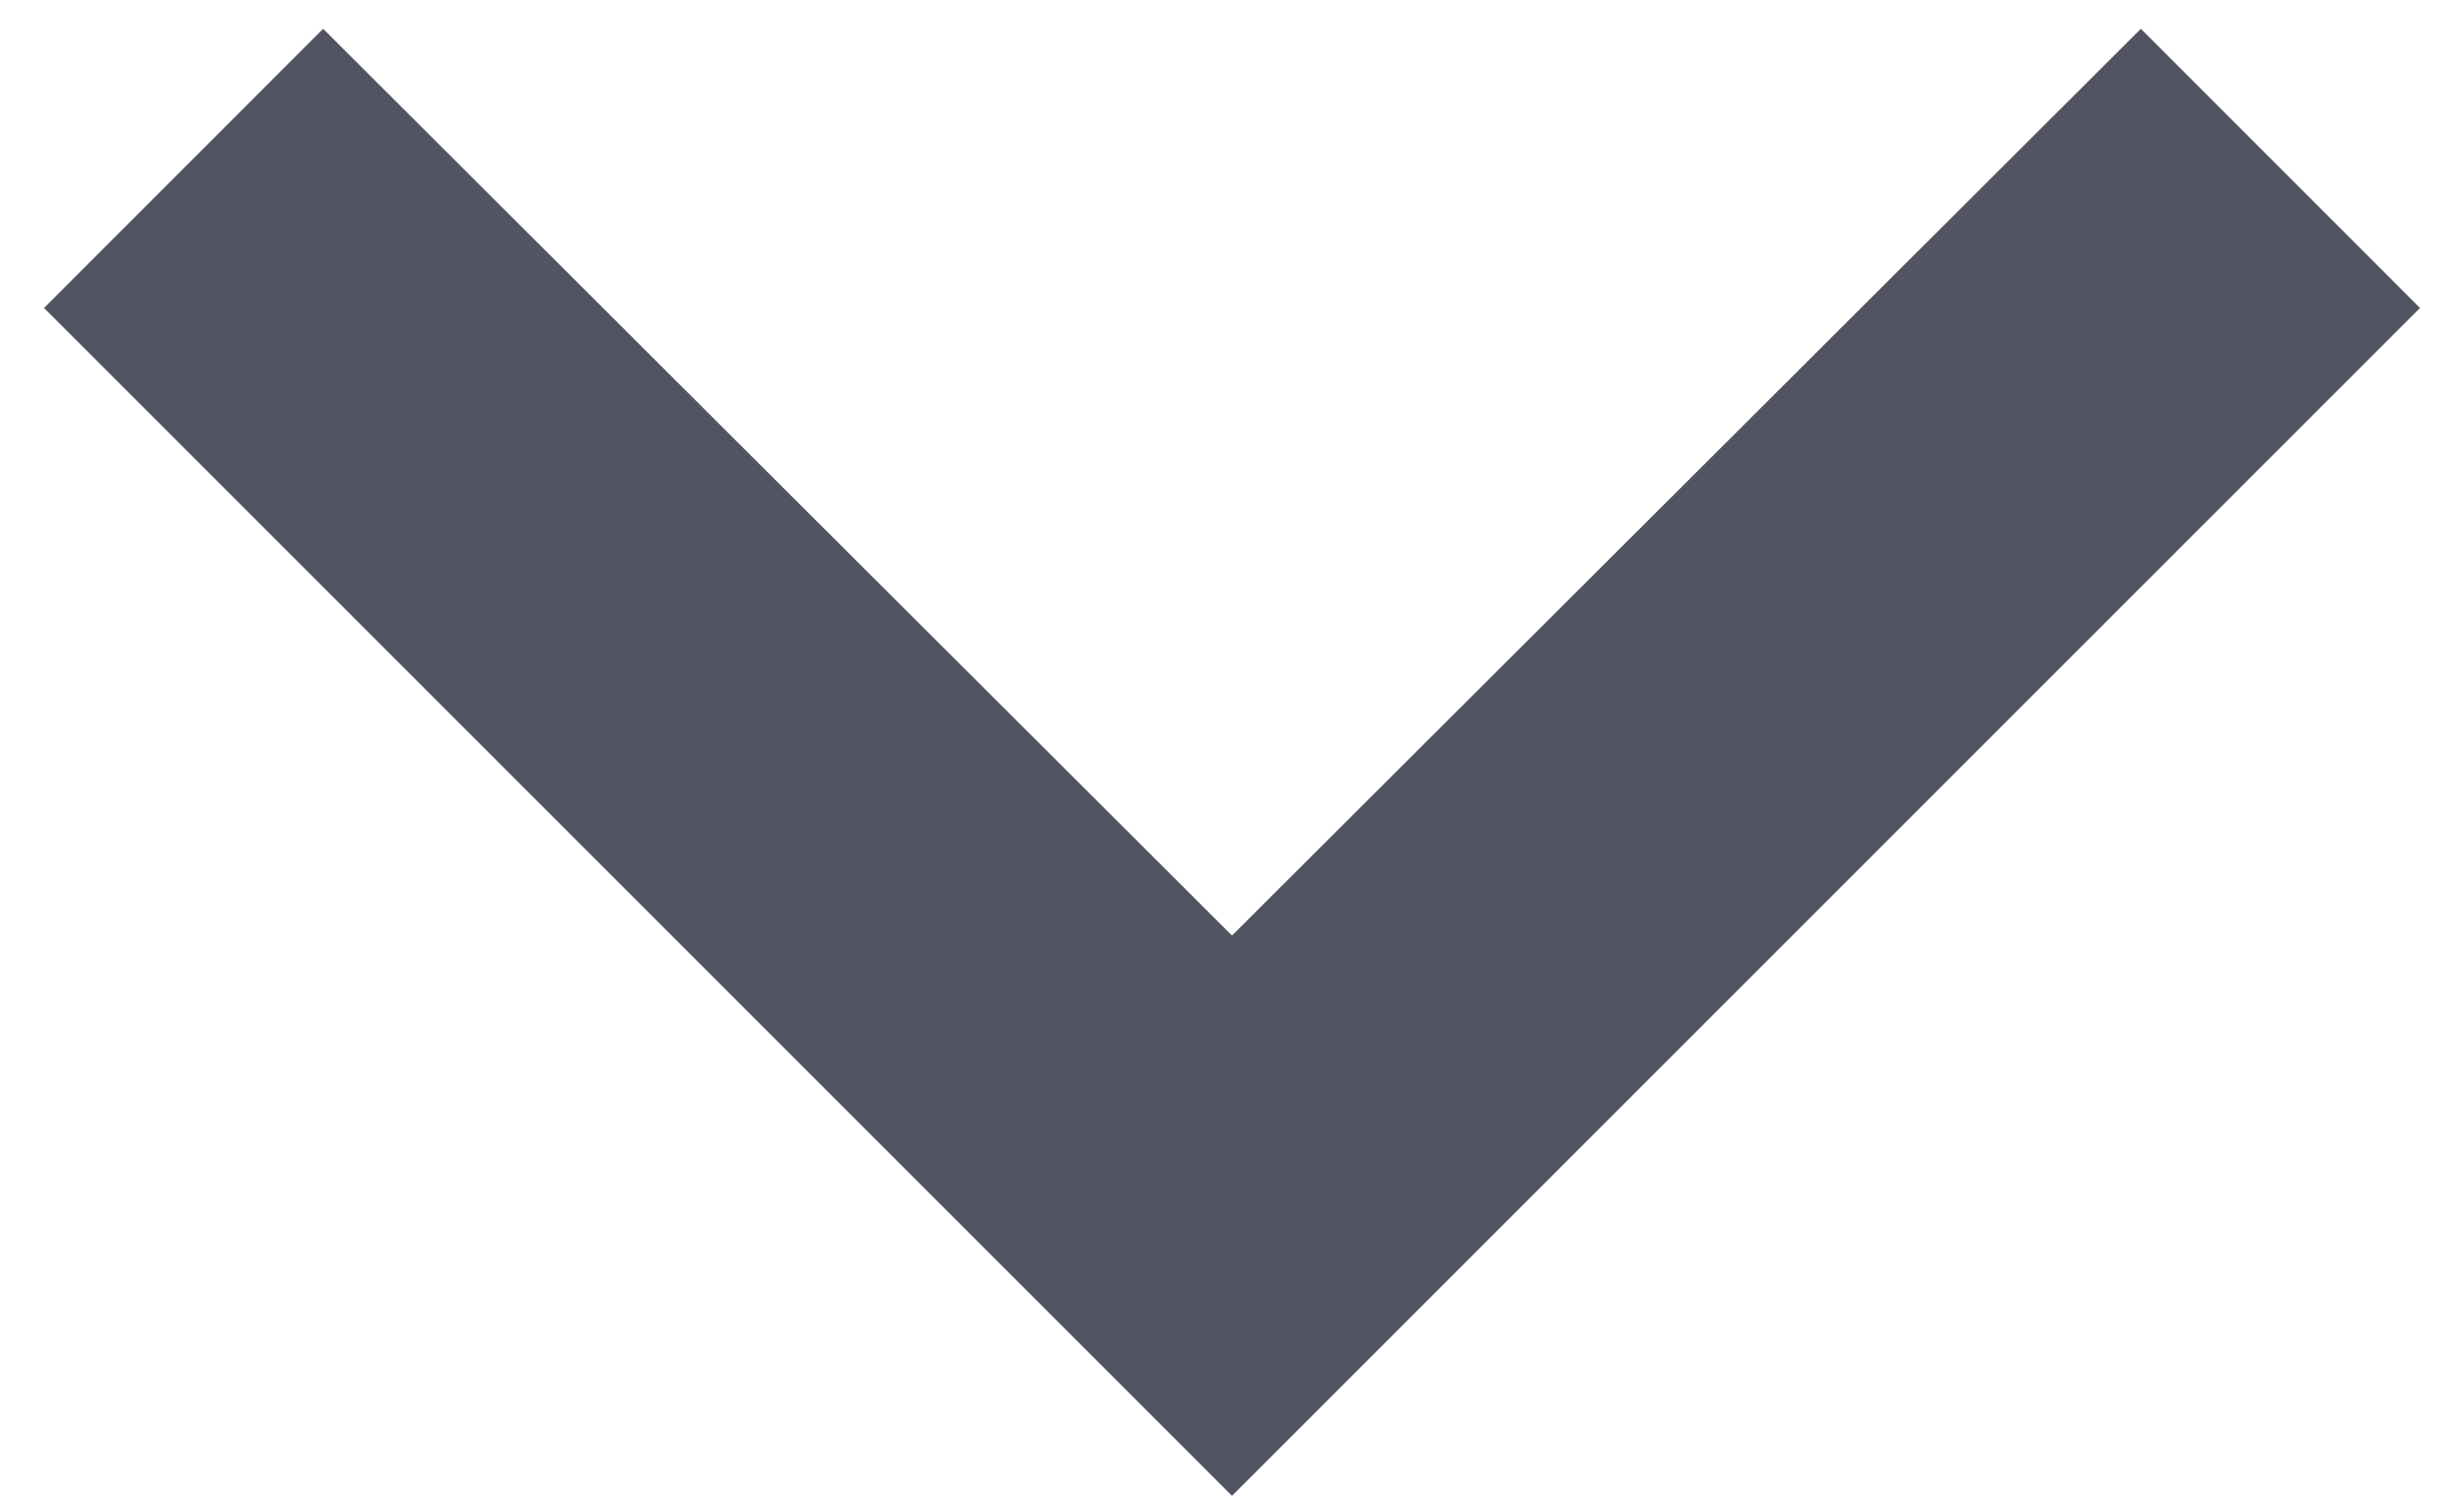 <svg width="28" height="17" viewBox="0 0 28 17" fill="none" xmlns="http://www.w3.org/2000/svg">
<path d="M24.328 0.327L14 10.632L3.672 0.327L0.5 3.5L14 17L27.5 3.5L24.328 0.327Z" fill="#535461"/>
</svg>
